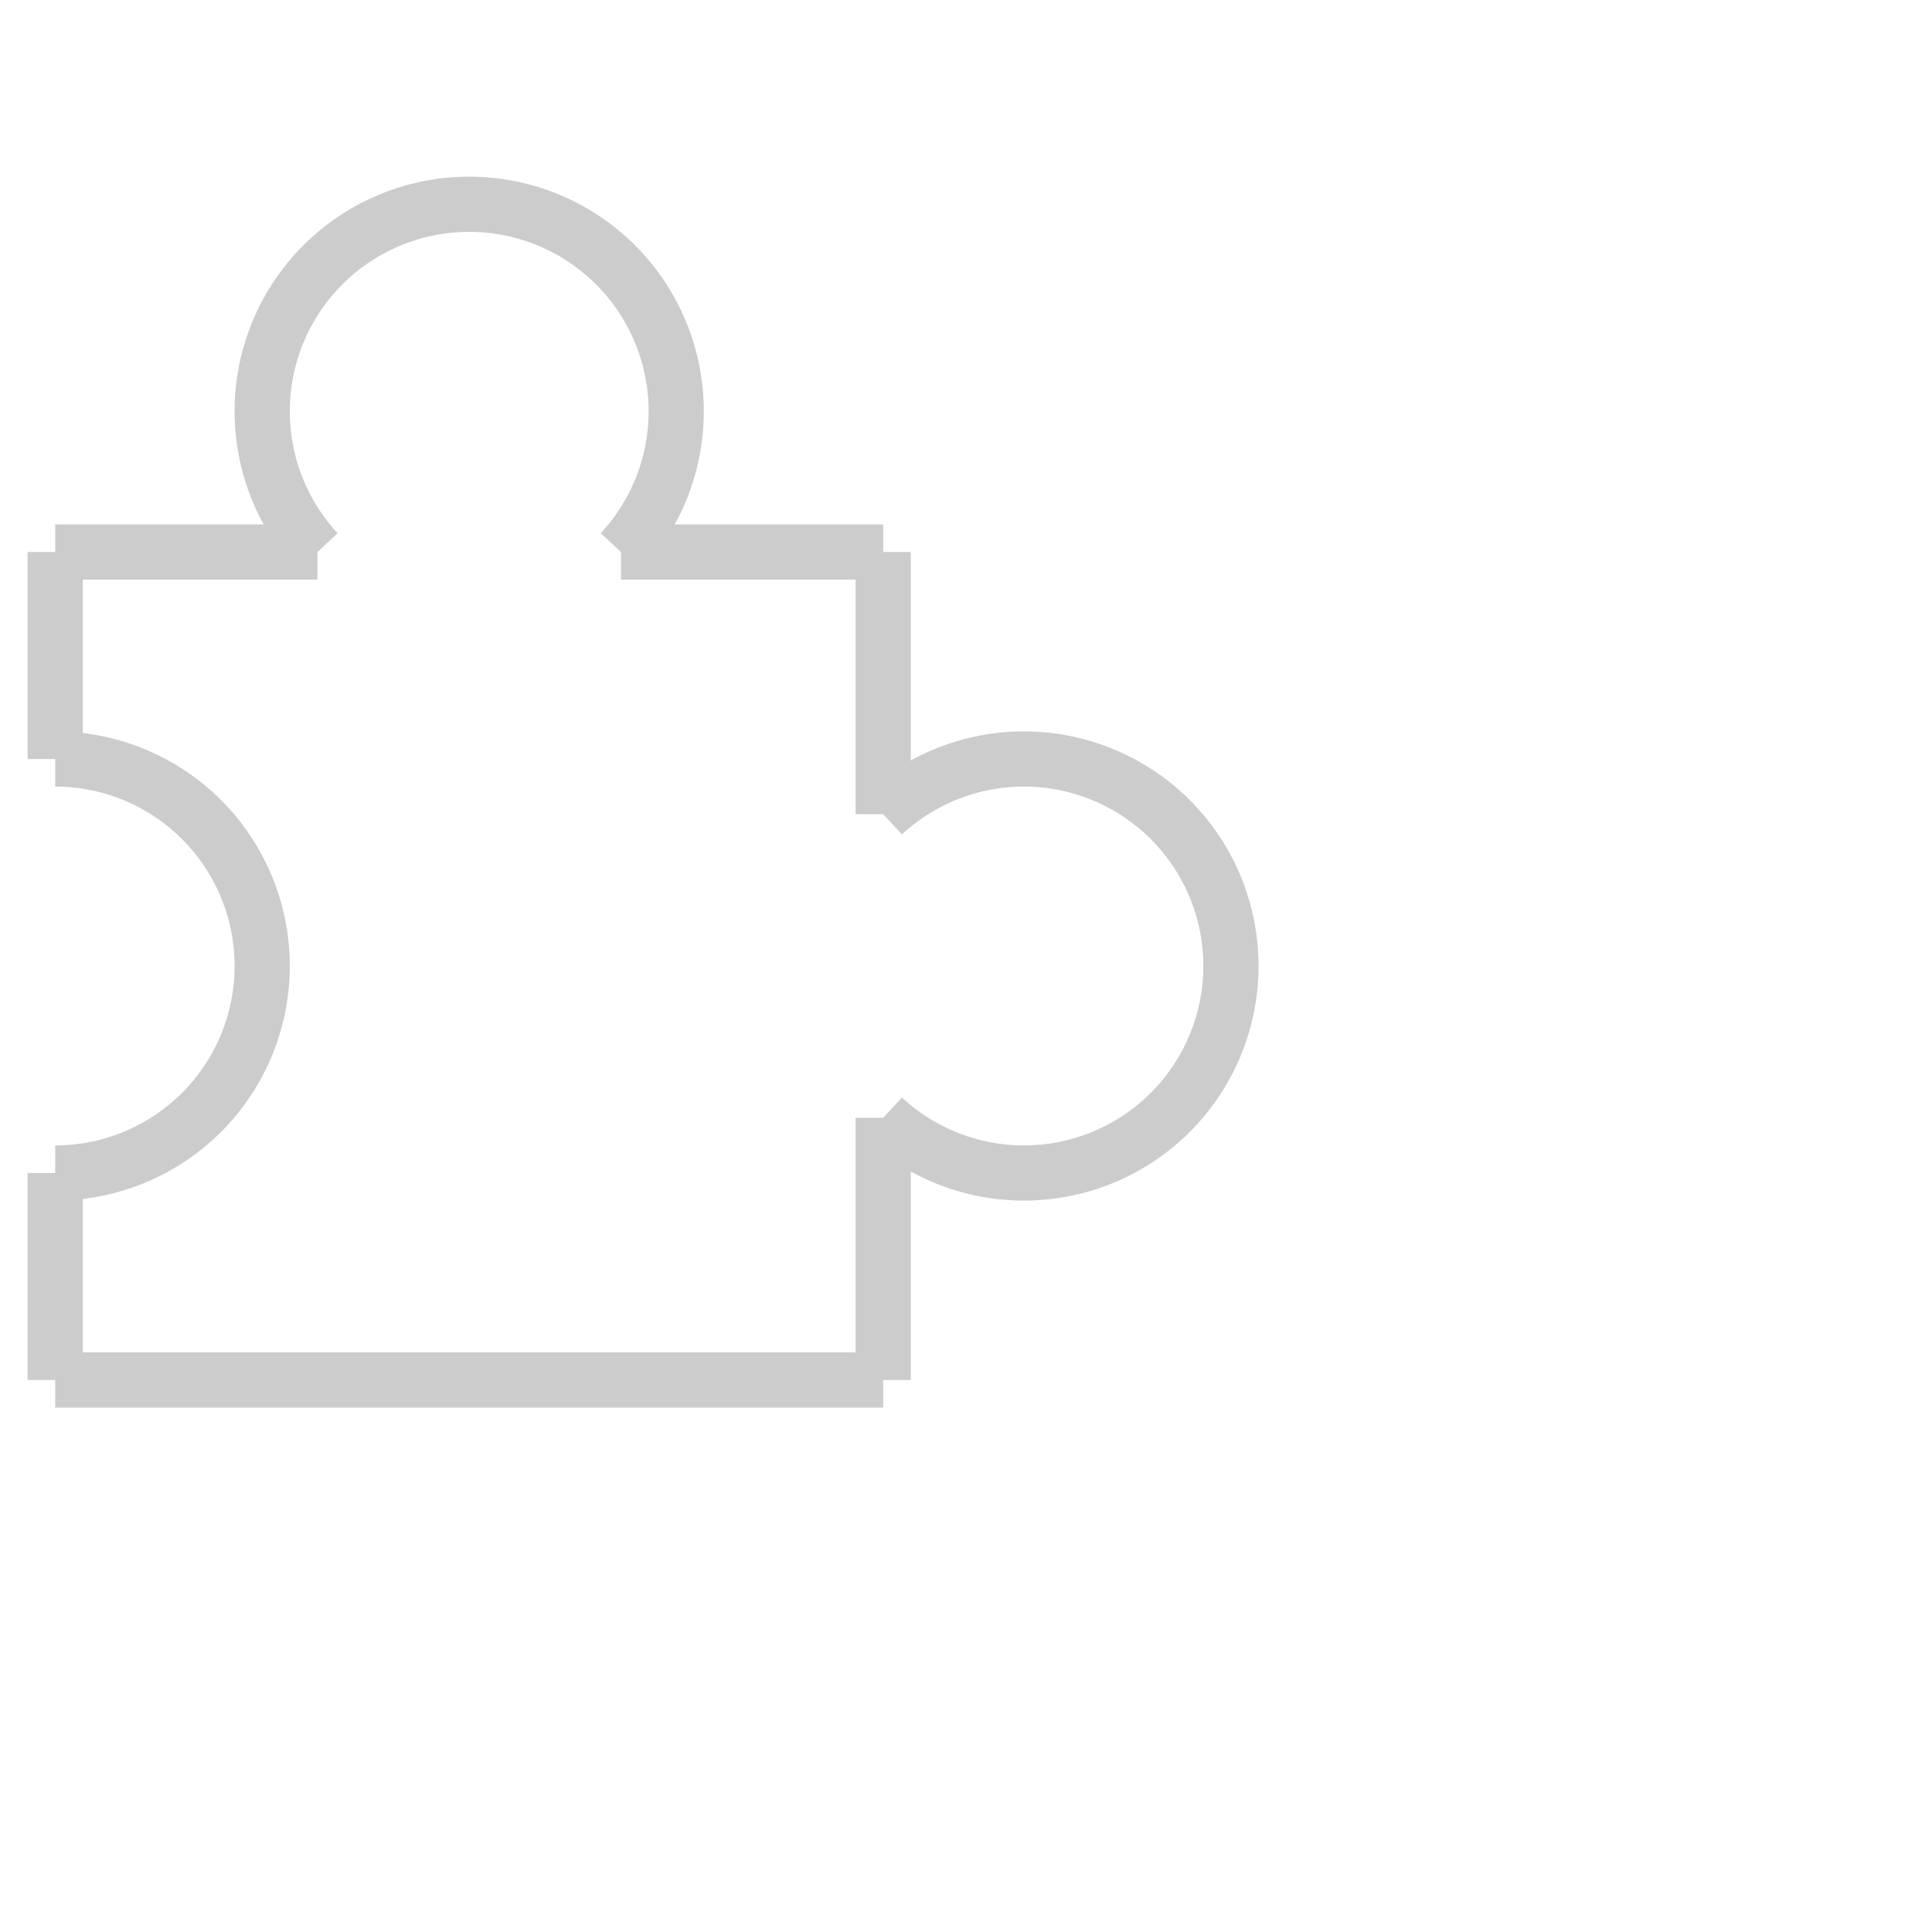 <?xml version="1.0" encoding="UTF-8"?>
<svg xmlns="http://www.w3.org/2000/svg" version="1.1" height="70px" width="70px">
	<path id="lineAB" d="M 2 27.5 l 0 -7.5" stroke="#ccc" stroke-width="2" fill="none" />
	<path id="lineAB" d="M 2 50 l 0 -7.5" stroke="#ccc" stroke-width="2" fill="none" />
  	<path id="lineBC" d="M 32 50 l 0 -9.5" stroke="#ccc" stroke-width="2" fill="none" />
  	<path id="lineBC" d="M 32 29.5 l 0 -9.5" stroke="#ccc" stroke-width="2" fill="none" />
  	<path id="lineBC" d="M 32 20 l -9.5 0" stroke="#ccc" stroke-width="2" fill="none" />
  	<path id="lineBC" d="M 11.5 20 l -9.5 0" stroke="#ccc" stroke-width="2" fill="none" />
  	<path id="lineBC" d="M 32 50 l -30 0" stroke="#ccc" stroke-width="2" fill="none" />
	<path
        d="M2 27.5  A 7.5 7.5 0 0 1 2 42.5"
        stroke="#ccc"
        fill="#ccc"
        stroke-width="2"
        fill-opacity="0"
    />
    <path
        d="M11.5 20  A 7.5 7.5 0 1 1 22.5 20"
        stroke="#ccc"
        fill="#ccc"
        stroke-width="2"
        fill-opacity="0"
    />
    <path
        d="M32 29.5  A 7.5 7.5 0 1 1 32 40.5"
        stroke="#ccc"
        fill="#ccc"
        stroke-width="2"
        fill-opacity="0"
    />
</svg>